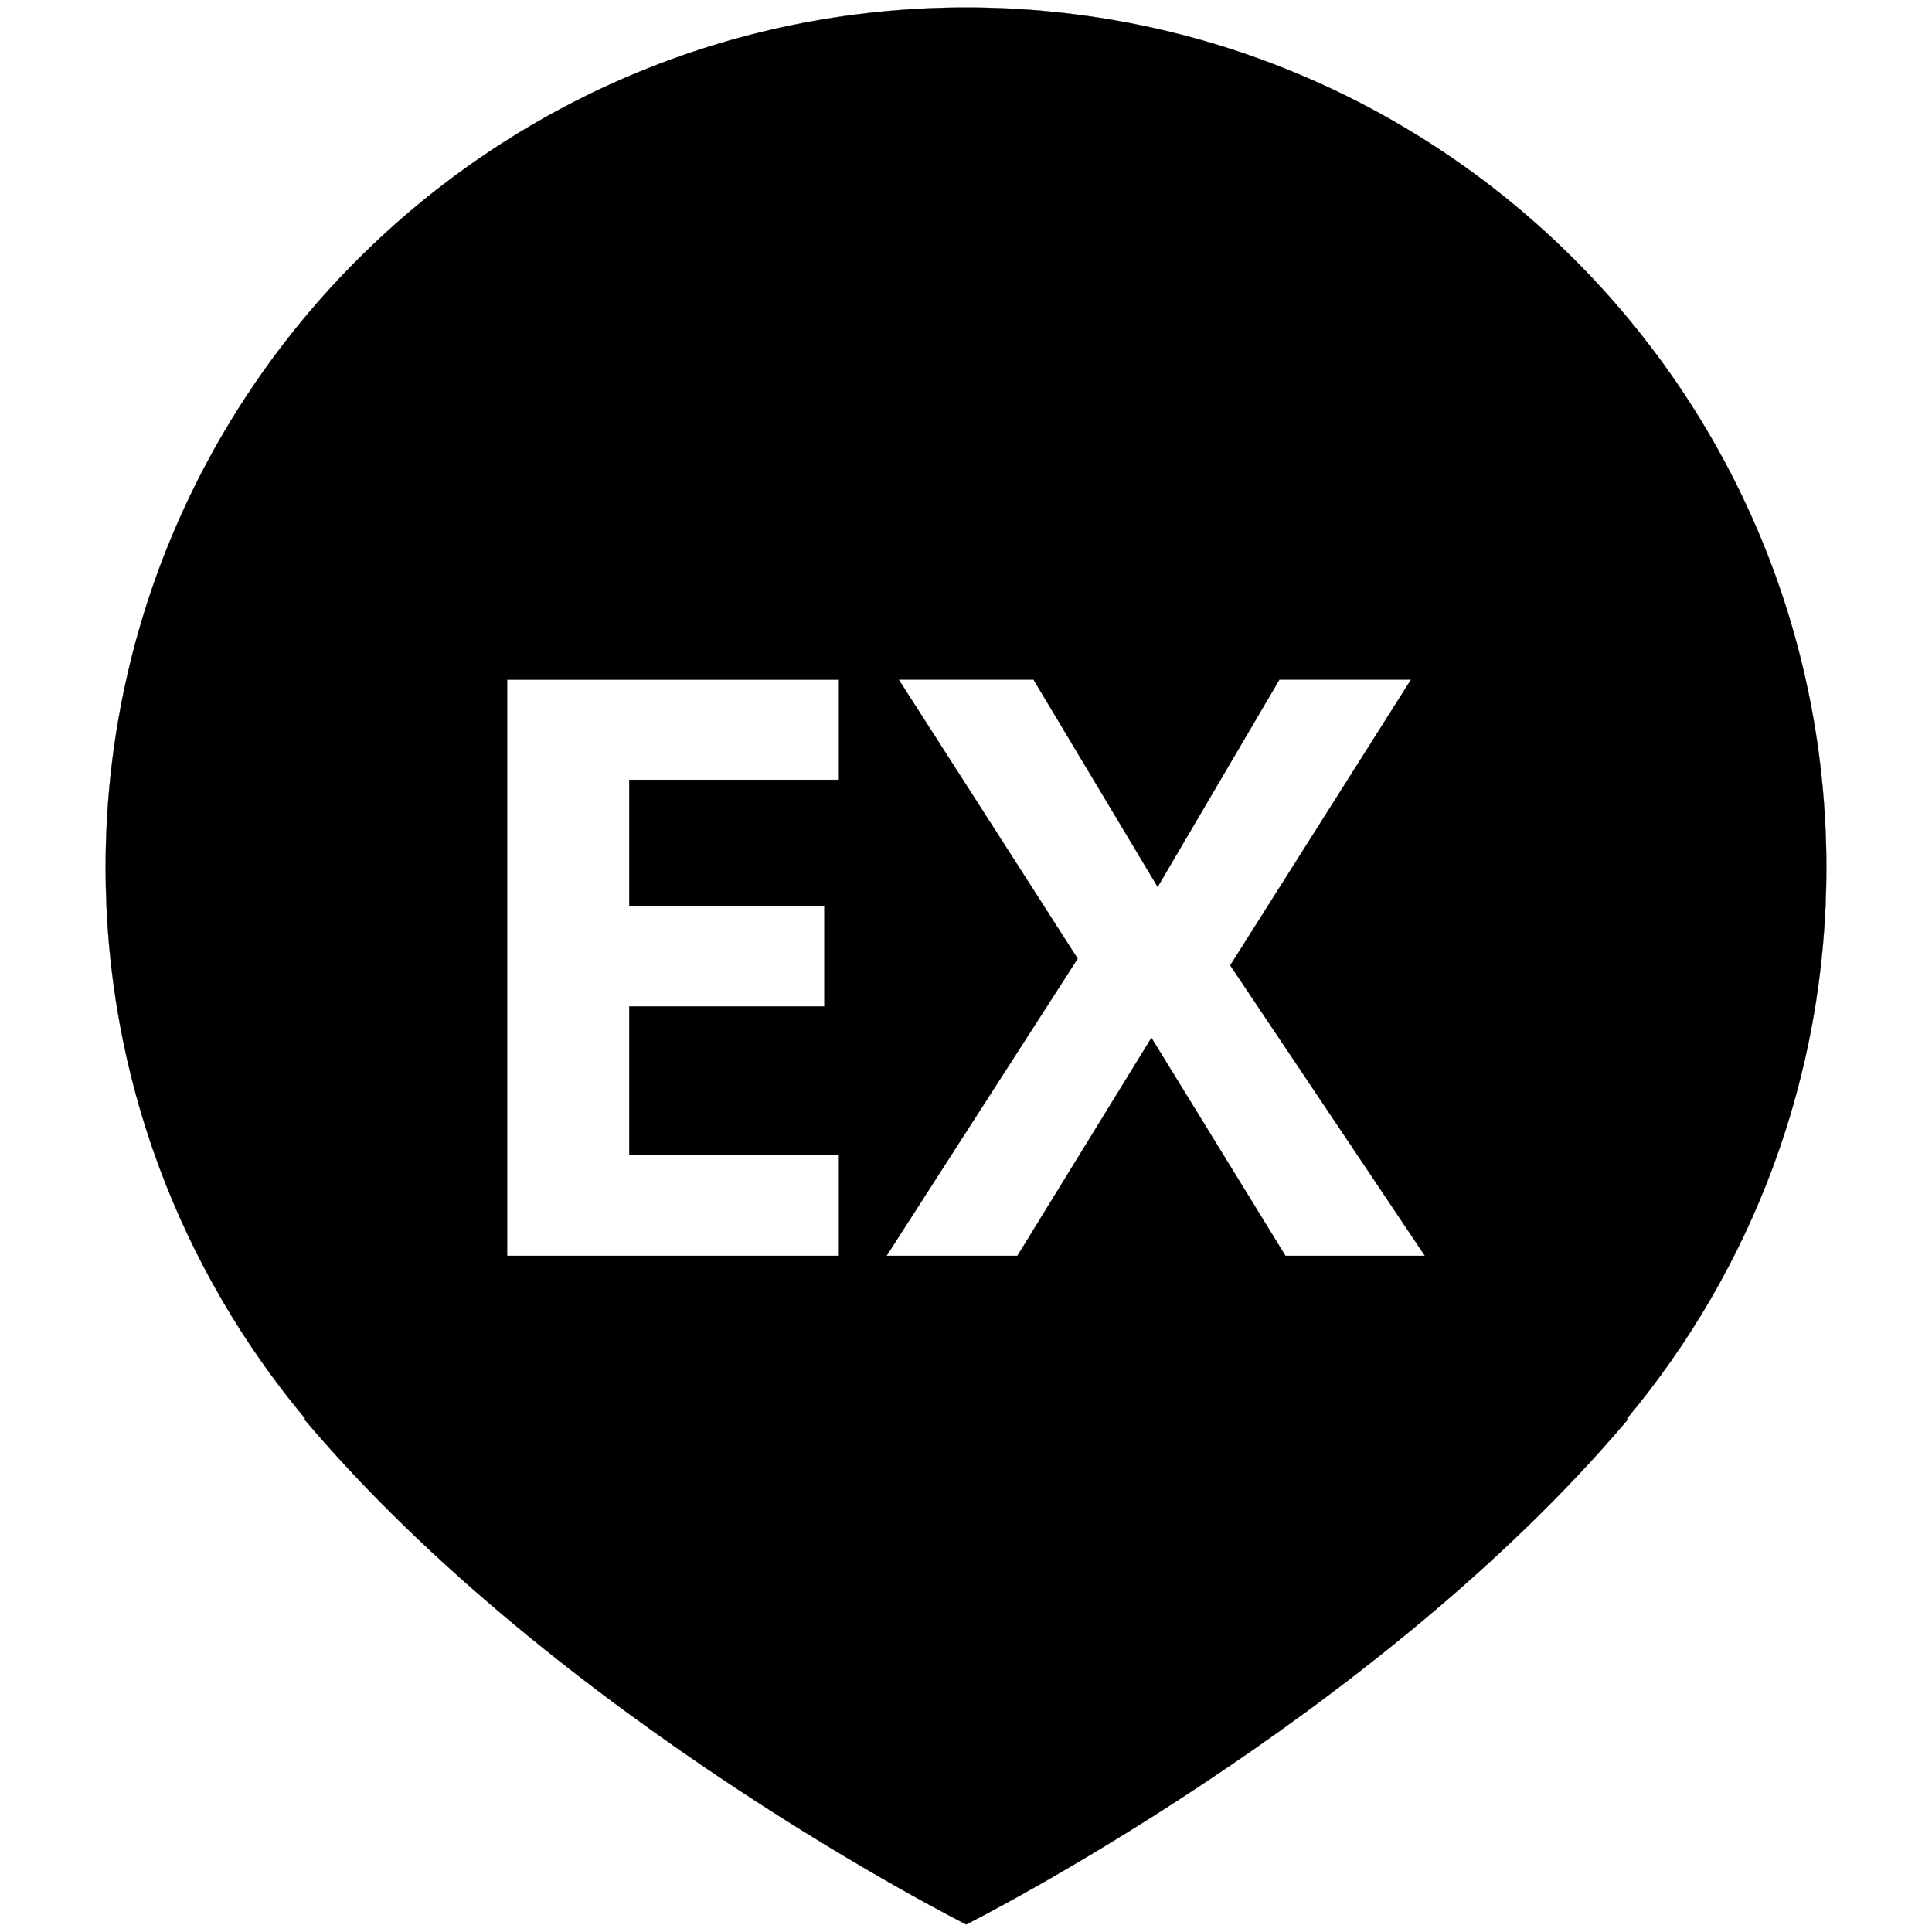 <?xml version="1.0" encoding="utf-8"?>
<!-- Generator: Adobe Illustrator 22.1.0, SVG Export Plug-In . SVG Version: 6.00 Build 0)  -->
<svg version="1.1"
	 id="svg8" inkscape:version="0.92.4 (5da689c313, 2019-01-14)" sodipodi:docname="extinto-ex-evaluacion-conabio.svg" xmlns:cc="http://creativecommons.org/ns#" xmlns:dc="http://purl.org/dc/elements/1.1/" xmlns:inkscape="http://www.inkscape.org/namespaces/inkscape" xmlns:rdf="http://www.w3.org/1999/02/22-rdf-syntax-ns#" xmlns:sodipodi="http://sodipodi.sourceforge.net/DTD/sodipodi-0.dtd" xmlns:svg="http://www.w3.org/2000/svg"
	 xmlns="http://www.w3.org/2000/svg" xmlns:xlink="http://www.w3.org/1999/xlink" x="0px" y="0px" viewBox="0 0 2267.7 2267.7"
	 style="enable-background:new 0 0 2267.7 2267.7;" xml:space="preserve">
<style type="text/css">
	.st0{fill:black;stroke:#000000;stroke-width:0.265;}
</style>
<sodipodi:namedview  bordercolor="#666666" borderopacity="1.0" id="base" inkscape:current-layer="layer1" inkscape:cx="1996.5347" inkscape:cy="1999.2937" inkscape:document-units="mm" inkscape:pageopacity="0.0" inkscape:pageshadow="2" inkscape:window-height="962" inkscape:window-maximized="1" inkscape:window-width="1280" inkscape:window-x="-8" inkscape:window-y="-8" inkscape:zoom="0.14369886" pagecolor="#ffffff" showgrid="false">
	</sodipodi:namedview>
<path class="st0" d="M2143.7,1018.6c0-557.7-452.1-1009.8-1009.8-1009.8C576.1,8.9,124,460.9,124,1018.6
	c0,246.2,88.2,471.7,234.5,646.9h-1.6c298.1,353.2,777.2,593.3,777.2,593.3s479-240.1,777.1-593.3h-1.9
	C2055.6,1490.4,2143.7,1264.8,2143.7,1018.6z M984.7,915.3H738.6v148.5h229v117.5h-229v174.4h246.1V1474H595.2V797.8h389.5V915.3z
	 M1508.8,1474l-157.3-255.8L1194.2,1474h-153.6l224.3-348.8l-210-327.5h158.2l145.7,243.3l142.9-243.3h154.5L1444,1133.1
	l228.5,340.9H1508.8z"/>
</svg>
